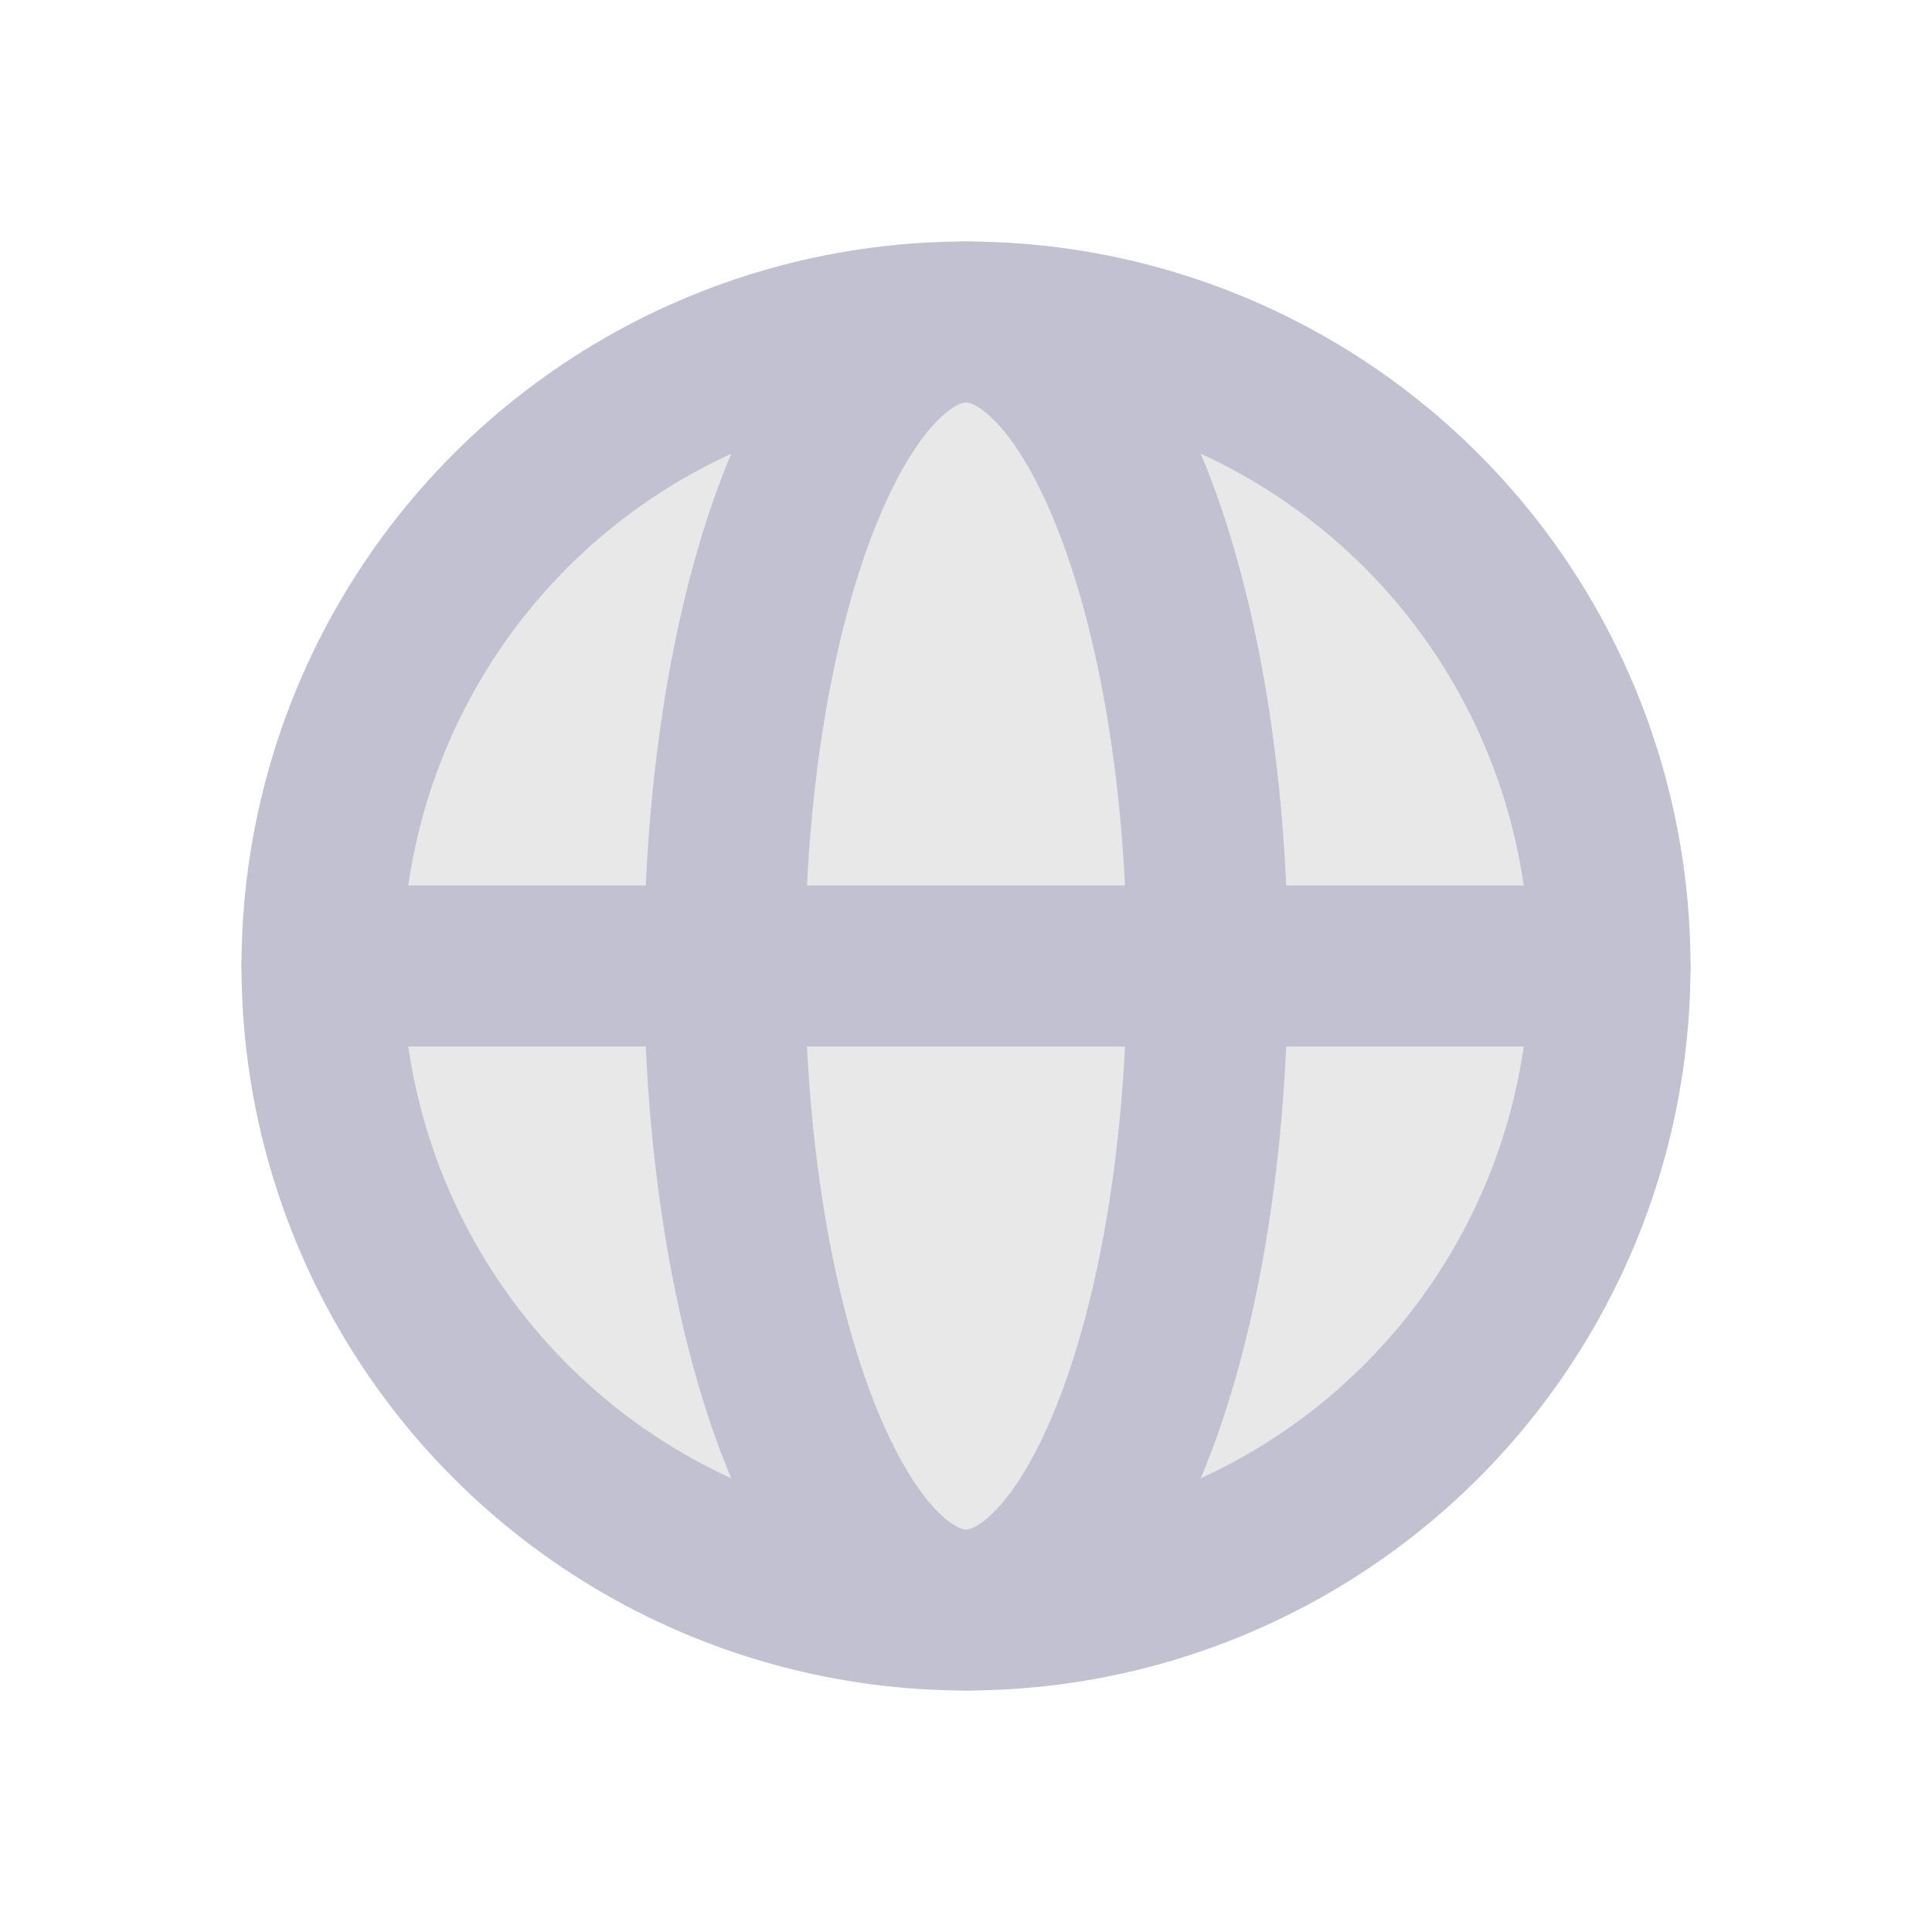 <svg width="24" height="24" viewBox="0 0 24 24" fill="none" xmlns="http://www.w3.org/2000/svg">
<circle cx="12" cy="12" r="8" stroke="#c1c1d1" stroke-width="2" fill="#e8e8e8"/>
<ellipse cx="12" cy="12" rx="3" ry="8" stroke="#c1c1d1" stroke-width="2" fill="#e8e8e8"/>
<path d="M4 12H20" stroke="#c1c1d1" stroke-width="2" stroke-linecap="round" fill="#e8e8e8"/>
</svg>